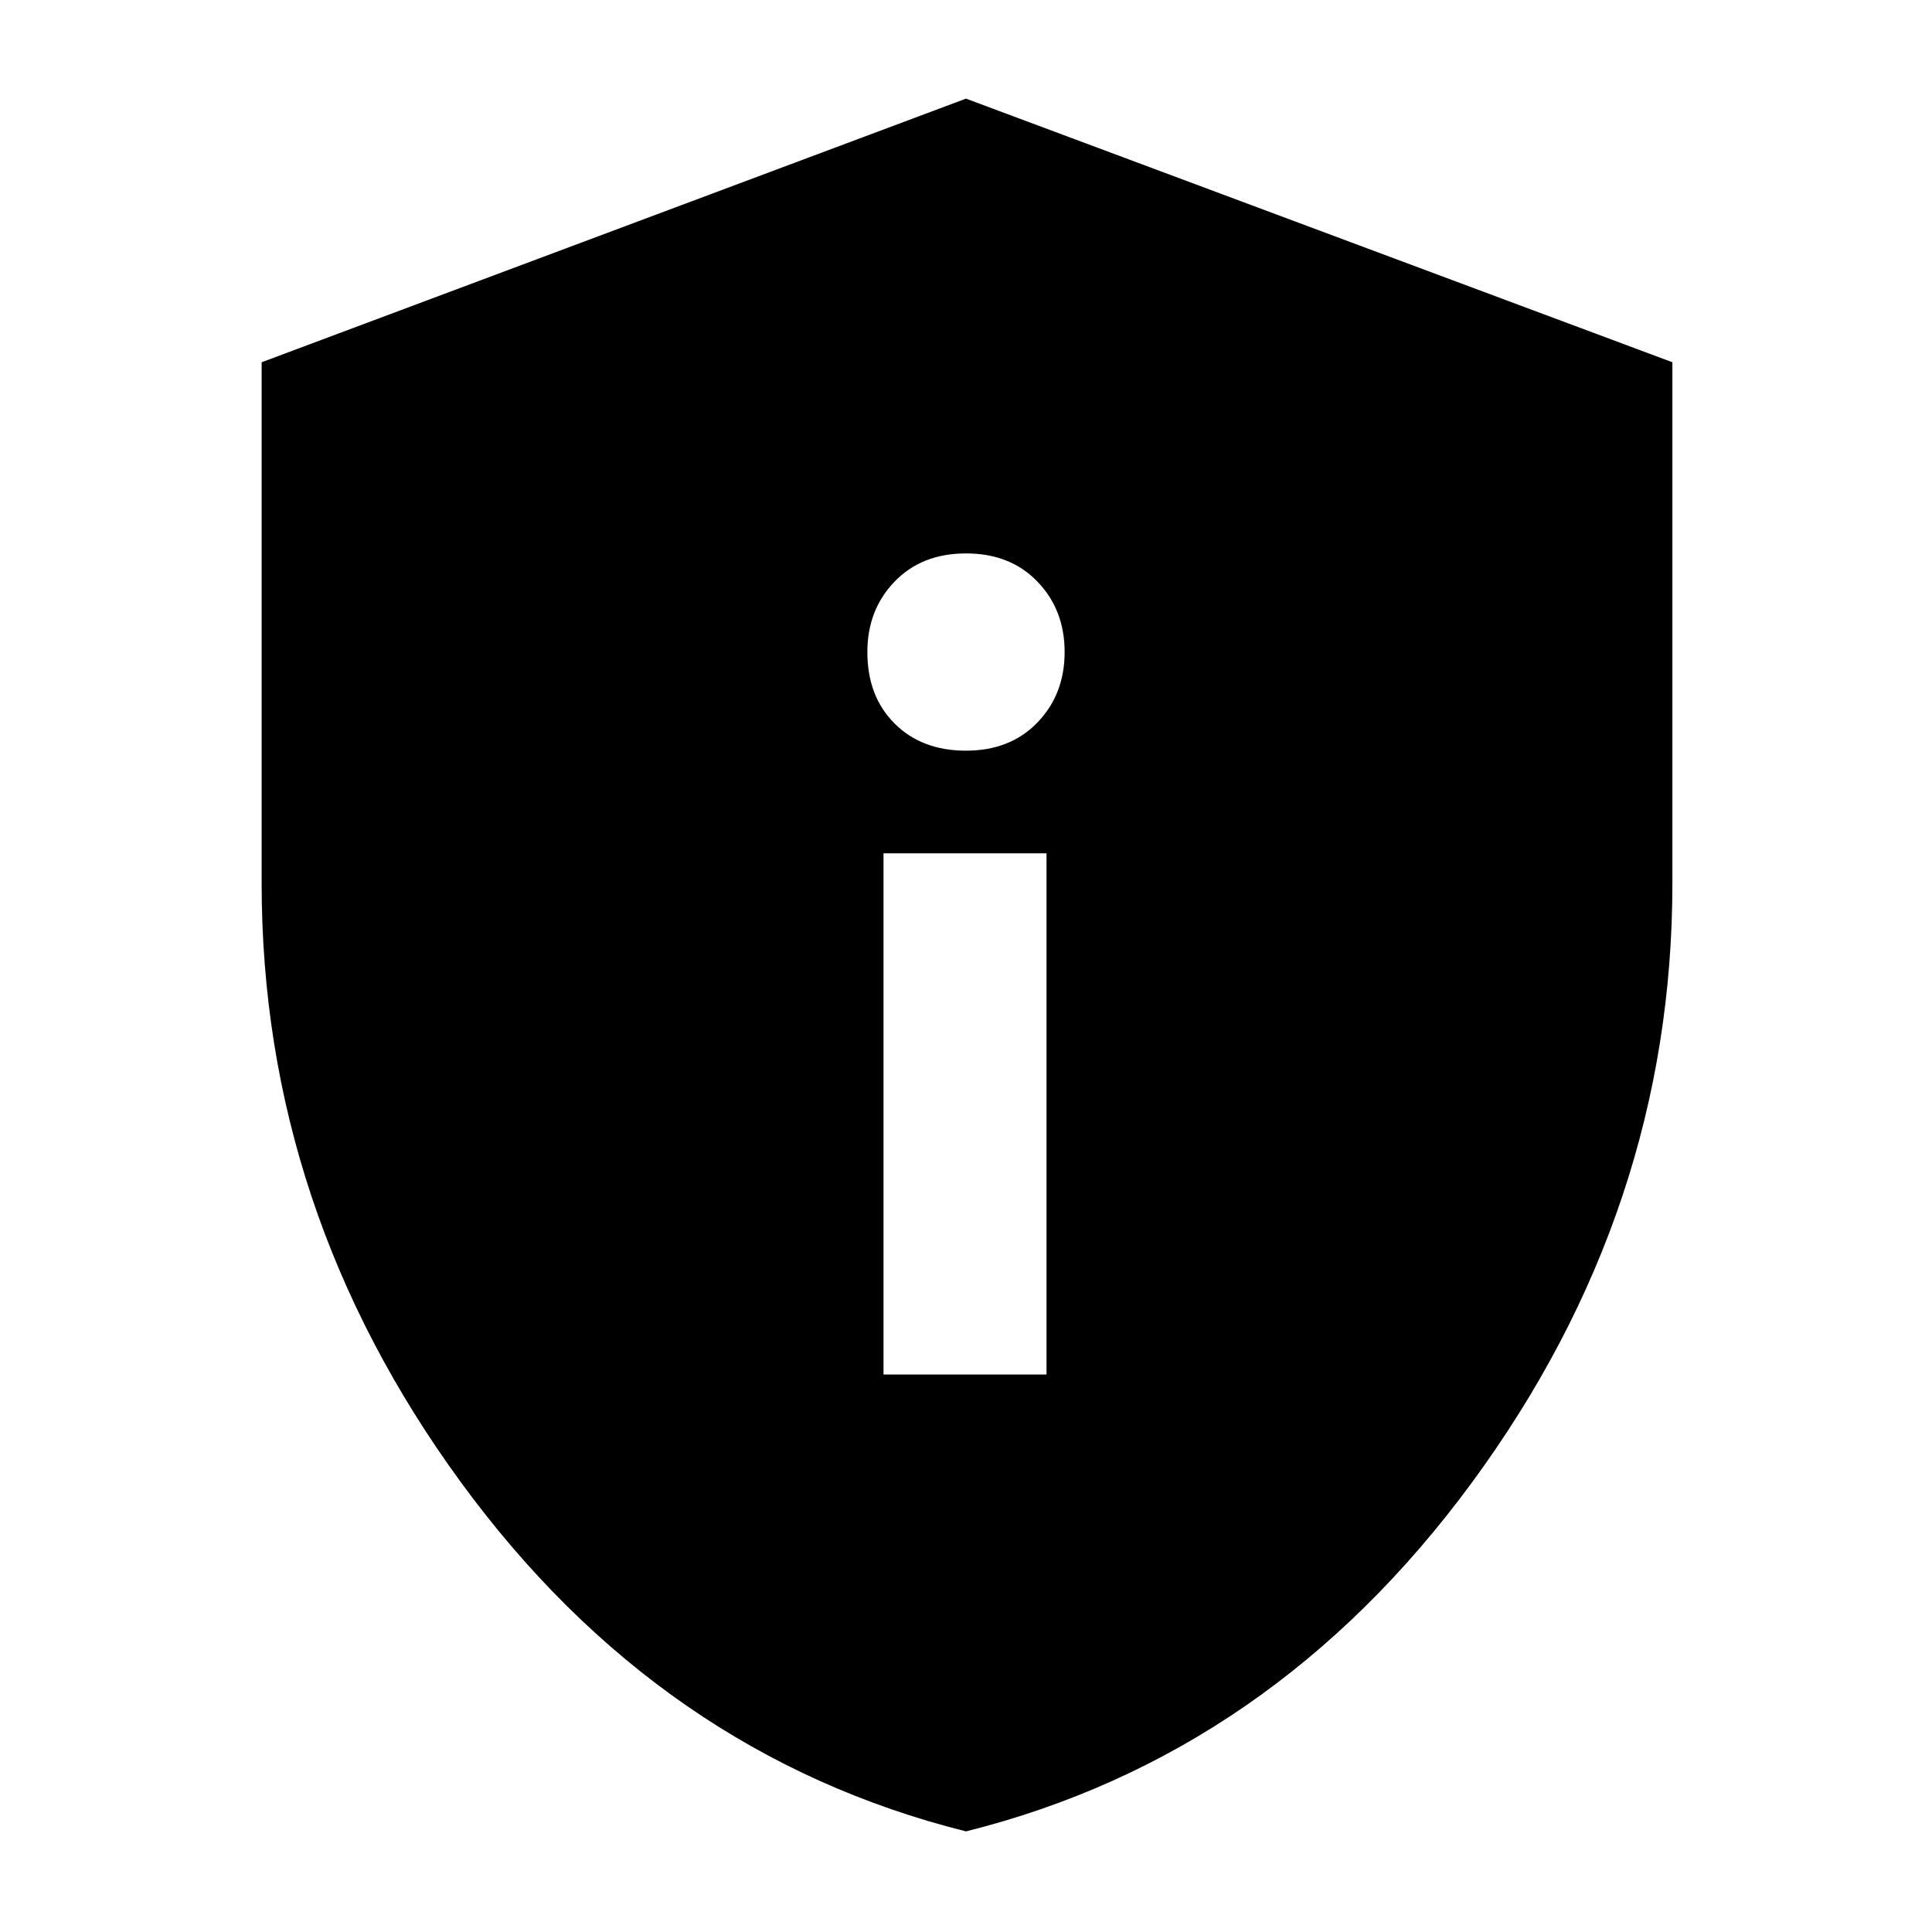 <svg xmlns="http://www.w3.org/2000/svg" height="40" width="40"><path d="M18.292 28.458h3.375V17.667h-3.375ZM20 15.542q.917 0 1.479-.584.563-.583.563-1.458t-.563-1.458q-.562-.584-1.479-.584t-1.479.584q-.563.583-.563 1.458 0 .917.563 1.479.562.563 1.479.563Zm0 22.375q-6.333-1.584-10.458-7.229-4.125-5.646-4.125-12.396V7.5L20 2.042 34.625 7.5v10.792q0 6.75-4.146 12.396Q26.333 36.333 20 37.917Z"/></svg>